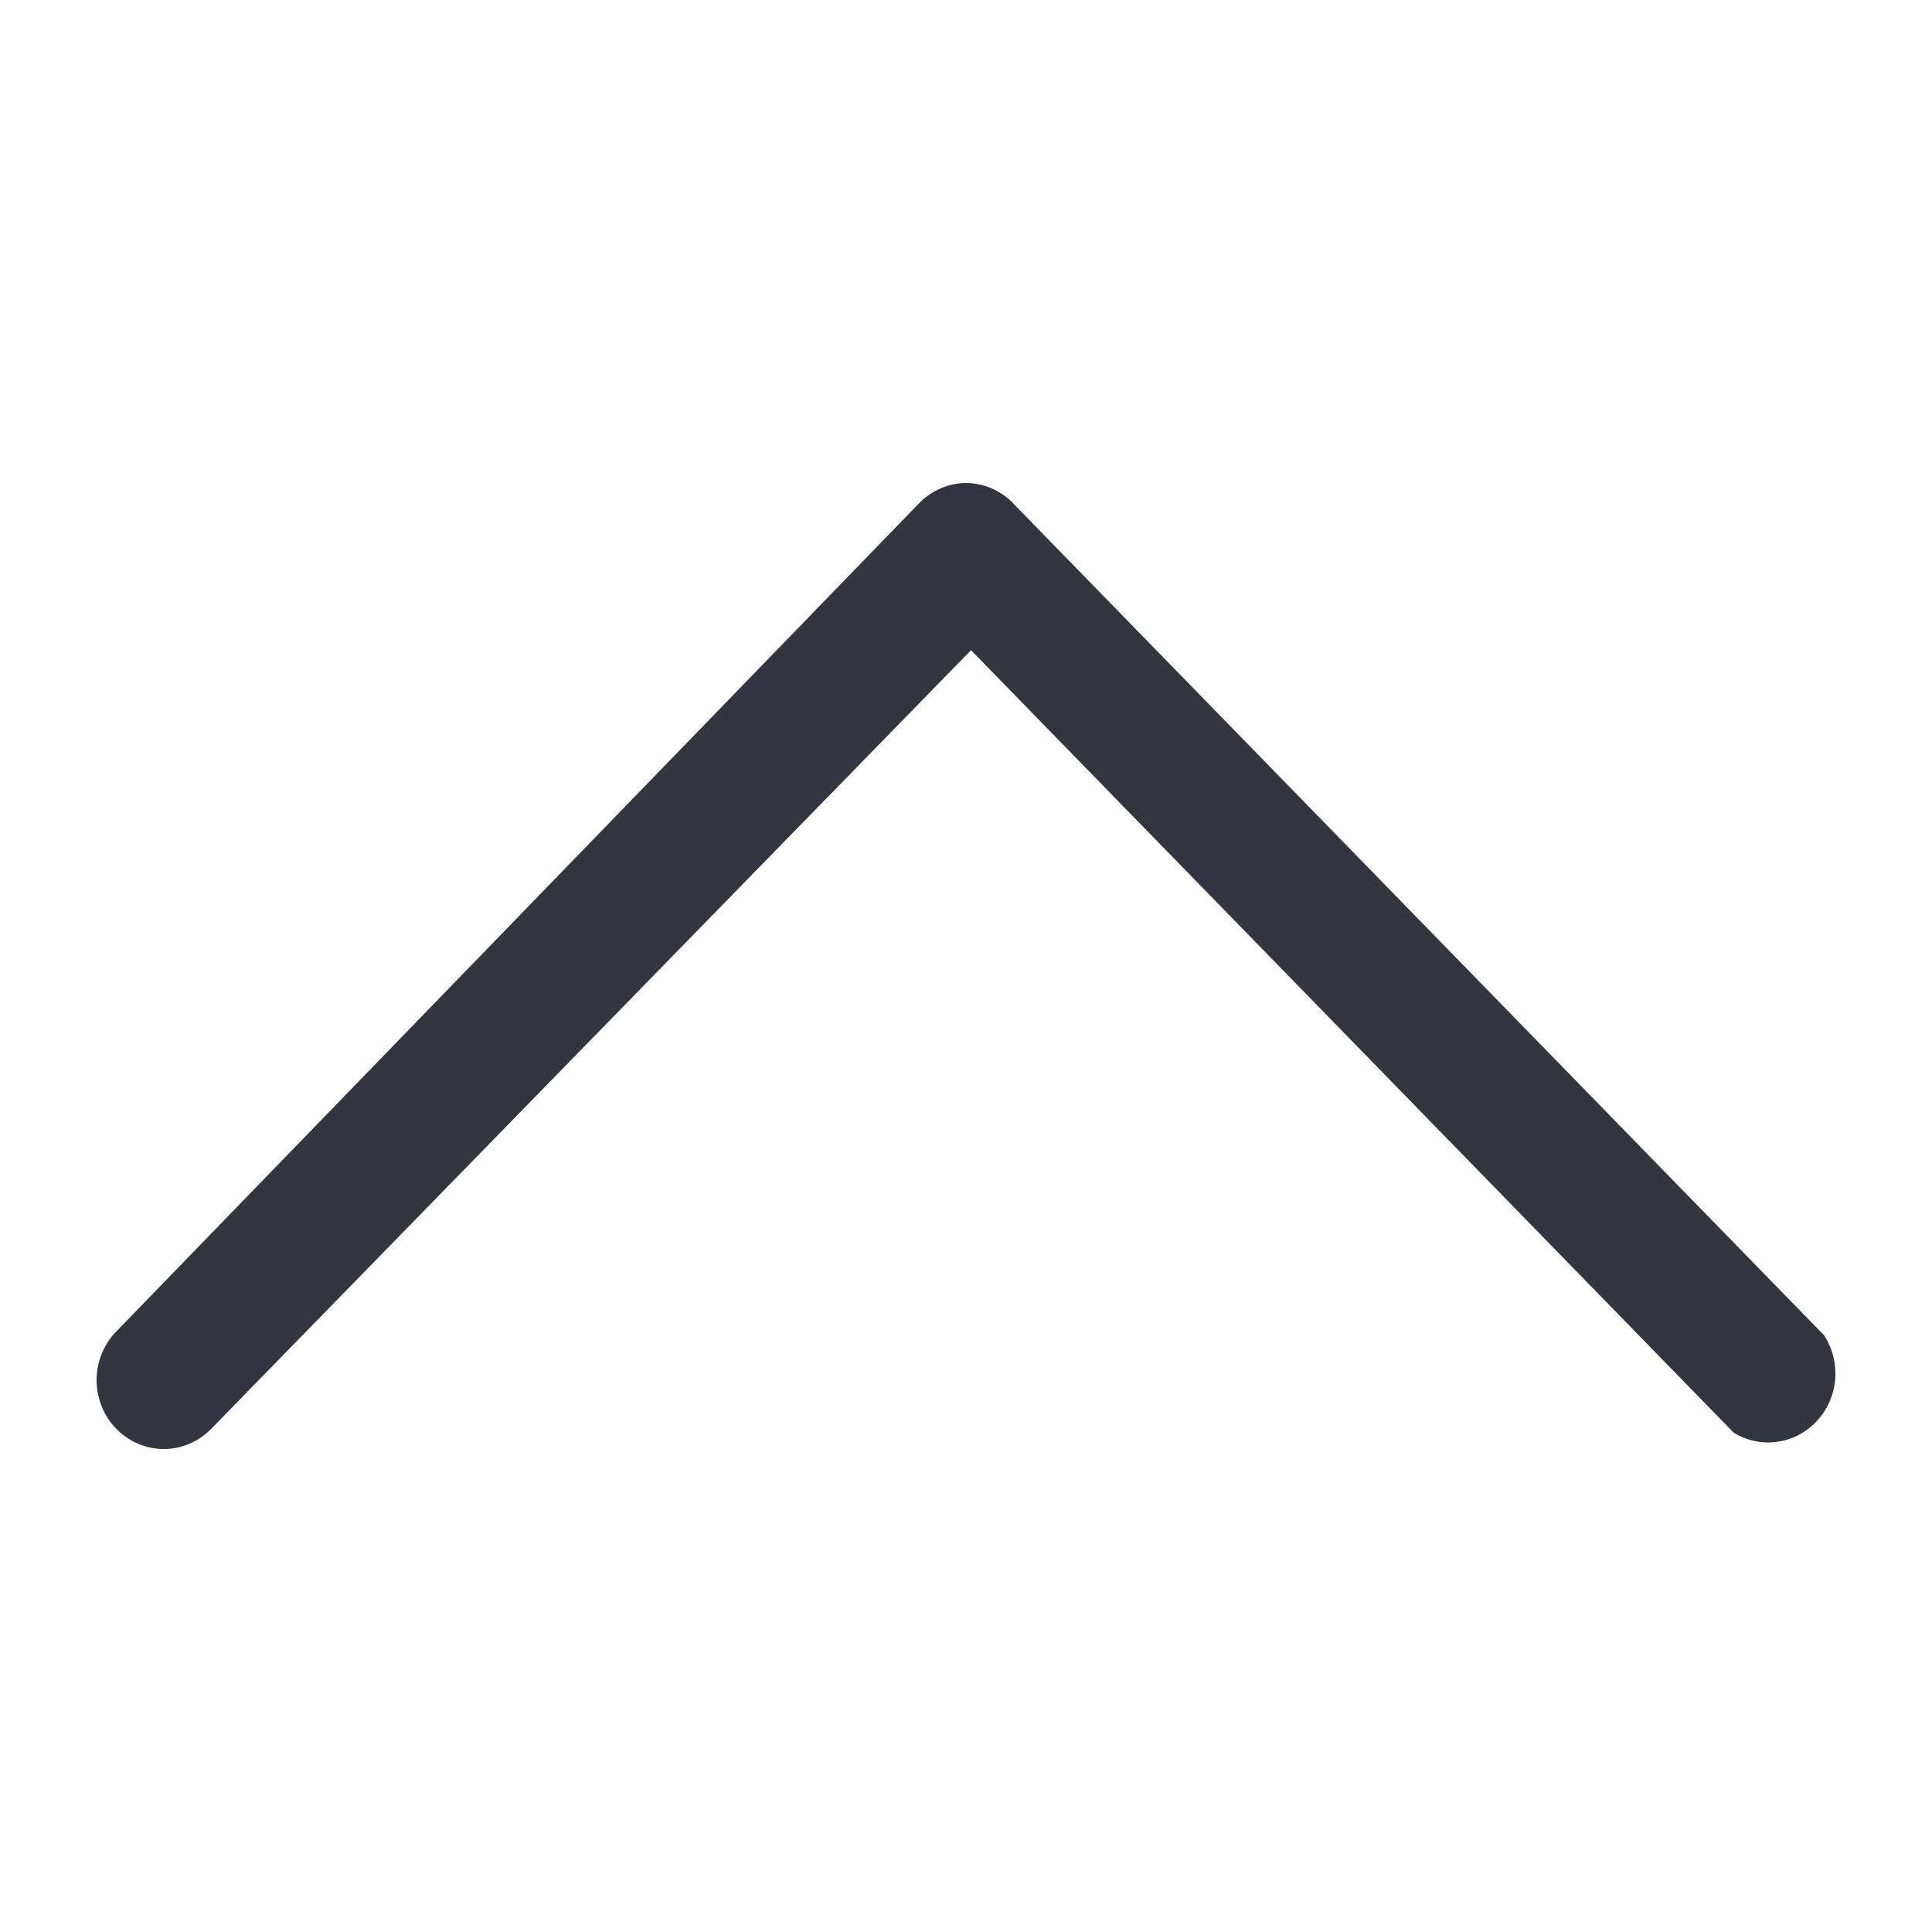 <svg viewBox="0 0 15 15" fill="none" xmlns="http://www.w3.org/2000/svg">
<path d="M7.504 3.75C7.366 3.75 7.233 3.807 7.136 3.907L0.916 10.324C0.865 10.373 0.824 10.432 0.795 10.498C0.767 10.563 0.751 10.634 0.75 10.706C0.749 10.778 0.762 10.849 0.788 10.915C0.814 10.982 0.853 11.043 0.903 11.093C0.952 11.144 1.011 11.184 1.076 11.211C1.141 11.238 1.21 11.251 1.28 11.25C1.35 11.249 1.419 11.233 1.483 11.204C1.547 11.175 1.605 11.132 1.653 11.08L7.539 5.048L13.46 11.123C13.561 11.185 13.681 11.211 13.798 11.194C13.916 11.178 14.024 11.121 14.106 11.033C14.188 10.945 14.238 10.831 14.248 10.71C14.258 10.589 14.228 10.468 14.162 10.367L7.872 3.914C7.825 3.863 7.767 3.822 7.704 3.794C7.641 3.766 7.573 3.751 7.504 3.75Z" fill="#333640"/>
</svg>
